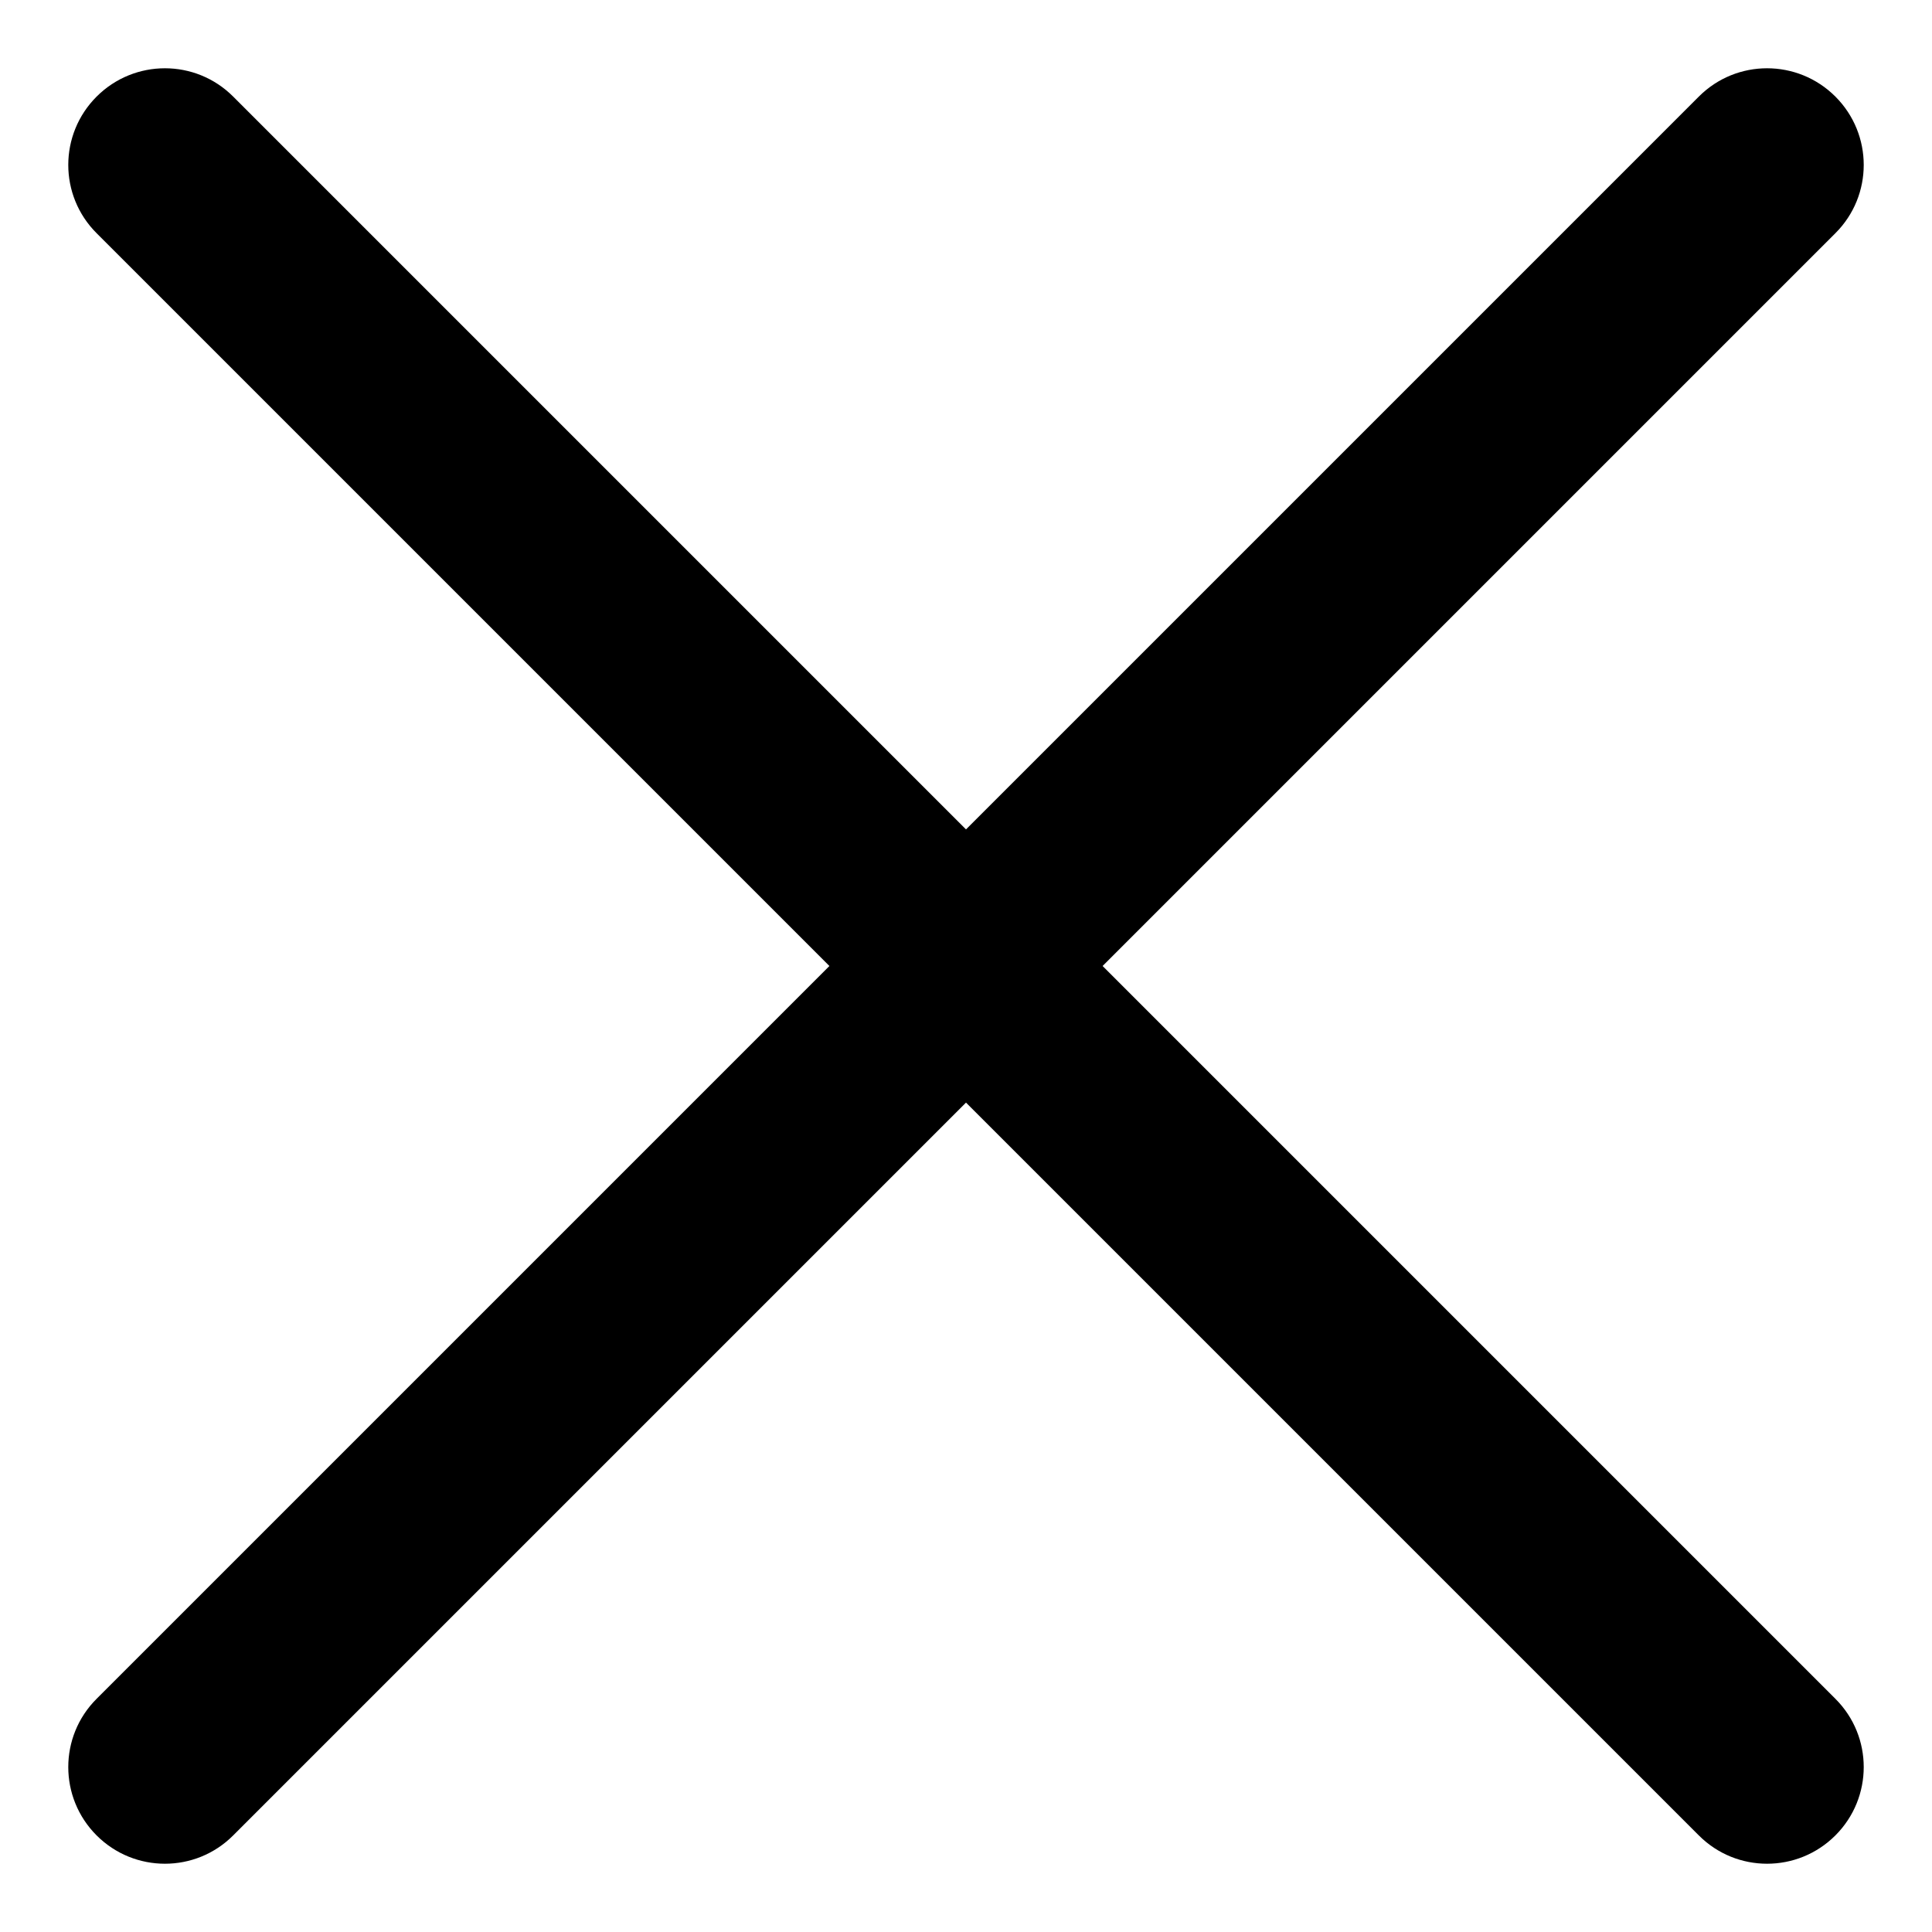 <?xml version="1.0" encoding="UTF-8"?>
<svg class="h-5 w-5 text-gray-700" height="20px" width="20px" xmlns="http://www.w3.org/2000/svg" x="0px" y="0px" viewBox="0 0 20 20" fill="currentColor"><path d="M8.586,10 L1,2.414 C0.609,2.024 0.609,1.391 1,1 C1.391,0.609 2.024,0.609 2.414,1 L10,8.586 L17.586,1 C17.976,0.609 18.609,0.609 19,1 C19.391,1.391 19.391,2.024 19,2.414 L11.414,10 L19,17.586 C19.391,17.976 19.391,18.609 19,19 C18.609,19.391 17.976,19.391 17.586,19 L10,11.414 L2.414,19 C2.024,19.391 1.391,19.391 1,19 C0.609,18.609 0.609,17.976 1,17.586 L8.586,10 Z" fill="currentColor"></path></svg>
